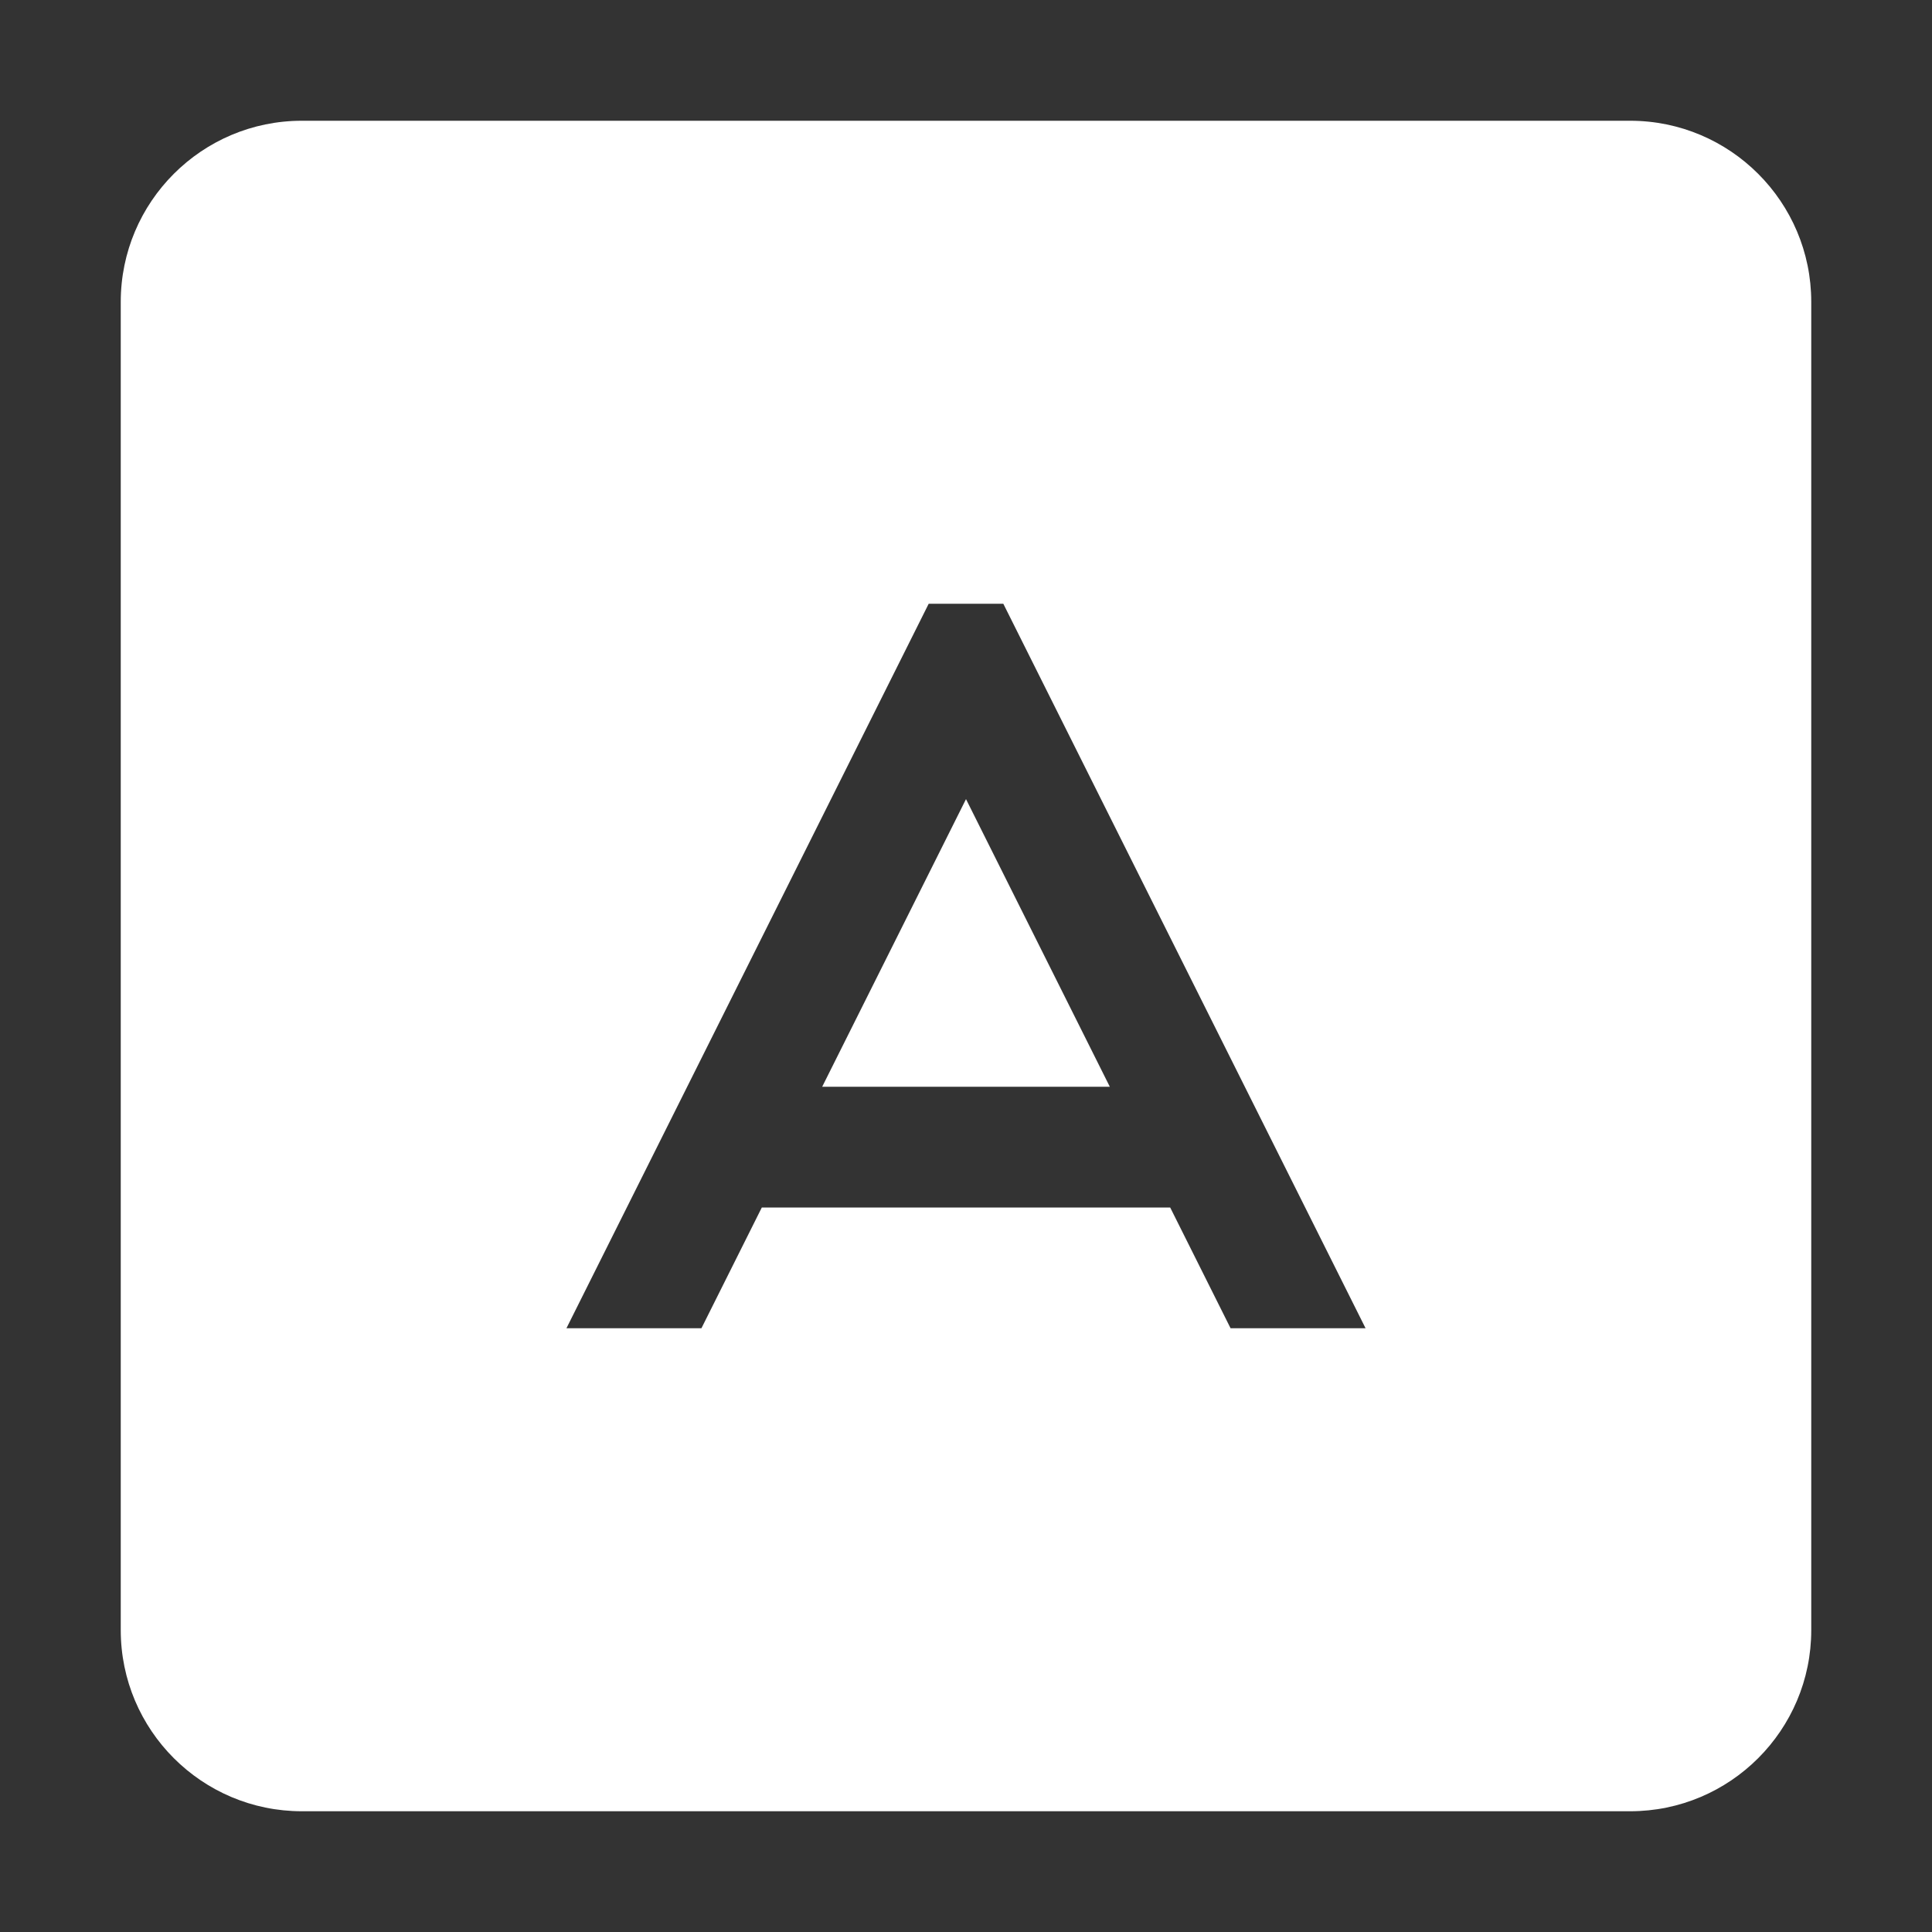 <svg width="16" height="16" viewBox="0 0 16 16" fill="none" xmlns="http://www.w3.org/2000/svg">
<rect x="0" y="0" width="16" height="16" fill="#333333" stroke="none"/>
<path fill-rule="evenodd" clip-rule="evenodd" d="M2.5 1C1.672 1 1 1.672 1 2.5V13.5C1 14.328 1.672 15 2.5 15H13.5C14.328 15 15 14.328 15 13.5V2.5C15 1.672 14.328 1 13.5 1H2.5ZM5.053 10.276L4.691 11H5.809L5.947 10.724L6.309 10H9.691L10.053 10.724L10.191 11H11.309L10.947 10.276L10.447 9.276L8.447 5.276L8.309 5H7.691L7.553 5.276L5.553 9.276L5.053 10.276ZM8 6.618L6.809 9H9.191L8 6.618Z" fill="white"/>
</svg>
